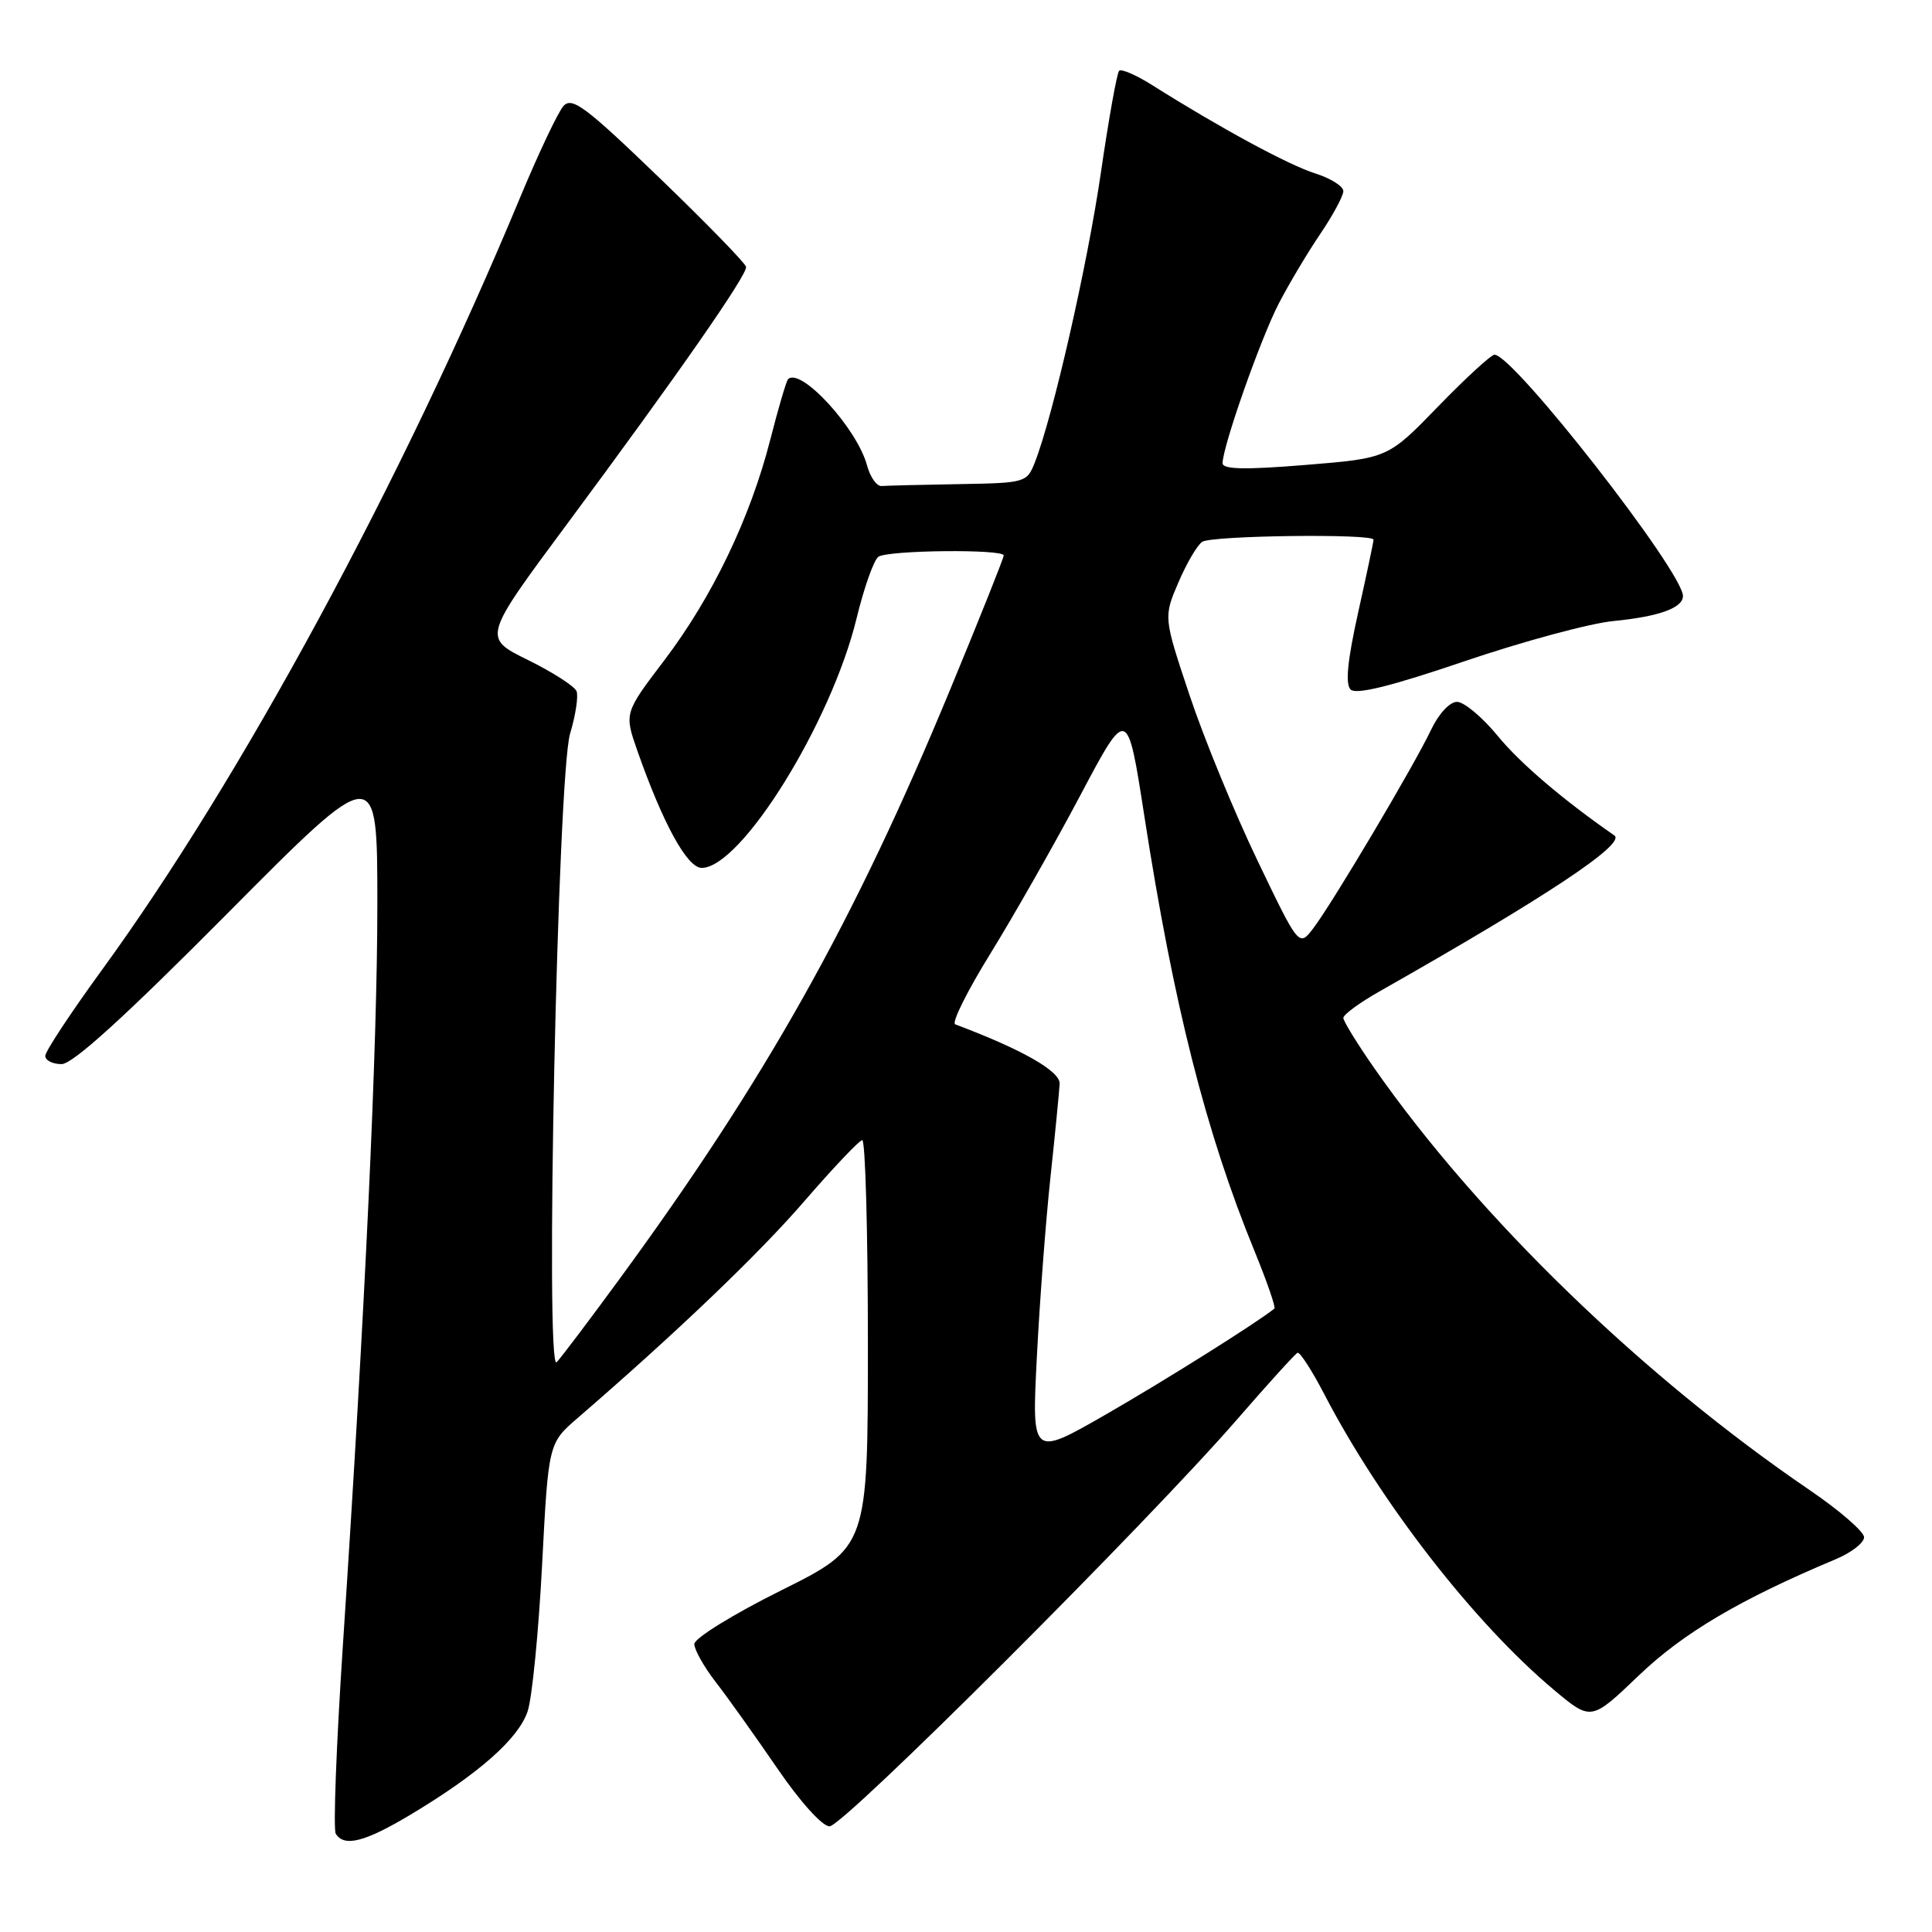 <?xml version="1.0" encoding="UTF-8" standalone="no"?>
<!DOCTYPE svg PUBLIC "-//W3C//DTD SVG 1.1//EN" "http://www.w3.org/Graphics/SVG/1.1/DTD/svg11.dtd" >
<svg xmlns="http://www.w3.org/2000/svg" xmlns:xlink="http://www.w3.org/1999/xlink" version="1.1" viewBox="0 0 256 256">
 <g >
 <path fill="currentColor"
d=" M 54.50 240.39 C 63.50 234.99 68.72 230.36 69.92 226.74 C 70.51 224.94 71.37 216.22 71.83 207.36 C 72.67 191.23 72.67 191.23 76.57 187.87 C 89.65 176.57 100.58 166.12 106.60 159.14 C 110.40 154.75 113.84 151.12 114.25 151.07 C 114.66 151.03 115.00 163.15 115.00 178.01 C 115.00 205.01 115.00 205.01 103.50 210.74 C 97.18 213.88 92.00 217.08 92.00 217.84 C 92.00 218.59 93.27 220.85 94.82 222.86 C 96.38 224.86 100.03 229.99 102.95 234.25 C 106.00 238.72 108.96 242.00 109.92 242.00 C 111.75 242.00 152.17 201.64 163.99 188.00 C 168.05 183.32 171.62 179.39 171.93 179.25 C 172.24 179.12 173.84 181.59 175.48 184.75 C 182.93 199.09 195.35 215.08 205.92 223.93 C 210.84 228.05 210.84 228.05 217.17 221.99 C 223.05 216.36 230.59 211.91 243.25 206.60 C 245.31 205.74 247.00 204.43 247.00 203.69 C 247.00 202.96 243.75 200.14 239.77 197.43 C 217.64 182.35 195.90 161.29 182.13 141.58 C 179.86 138.33 178.00 135.31 178.00 134.88 C 178.00 134.44 180.14 132.87 182.75 131.39 C 204.95 118.80 215.49 111.80 213.91 110.70 C 207.17 106.03 201.44 101.15 198.49 97.55 C 196.44 95.05 194.00 93.00 193.06 93.00 C 192.09 93.00 190.62 94.59 189.60 96.75 C 187.39 101.42 176.58 119.63 174.02 123.00 C 172.12 125.49 172.12 125.49 166.61 114.00 C 163.57 107.67 159.53 97.84 157.63 92.14 C 154.17 81.78 154.17 81.78 156.15 77.16 C 157.24 74.62 158.66 72.20 159.31 71.79 C 160.62 70.95 182.00 70.69 182.00 71.51 C 182.00 71.79 181.08 76.14 179.96 81.17 C 178.55 87.51 178.24 90.64 178.96 91.36 C 179.68 92.08 184.33 90.93 194.05 87.62 C 201.78 85.00 210.66 82.59 213.80 82.29 C 219.83 81.70 223.00 80.55 223.00 78.98 C 223.00 75.76 200.55 47.00 198.03 47.00 C 197.58 47.00 194.22 50.09 190.56 53.86 C 183.91 60.72 183.91 60.72 172.96 61.61 C 164.97 62.26 162.00 62.20 162.00 61.38 C 162.00 59.18 167.04 44.85 169.45 40.21 C 170.79 37.62 173.26 33.48 174.94 31.00 C 176.62 28.52 177.99 25.97 178.00 25.33 C 178.00 24.68 176.31 23.62 174.25 22.97 C 170.75 21.87 161.59 16.91 152.66 11.27 C 150.55 9.94 148.58 9.09 148.29 9.38 C 148.00 9.67 146.91 15.75 145.87 22.90 C 144.09 35.12 139.53 55.12 137.13 61.25 C 136.07 63.95 135.89 64.00 127.02 64.15 C 122.06 64.23 117.47 64.35 116.82 64.40 C 116.17 64.45 115.31 63.23 114.89 61.68 C 113.58 56.77 106.08 48.59 104.42 50.25 C 104.19 50.48 103.13 54.09 102.06 58.28 C 99.40 68.67 94.37 79.13 88.02 87.50 C 82.71 94.49 82.71 94.49 84.46 99.50 C 87.87 109.19 91.06 115.00 92.98 115.00 C 98.20 115.00 110.14 95.76 113.50 81.94 C 114.49 77.85 115.80 74.17 116.40 73.77 C 117.71 72.89 133.00 72.74 133.00 73.60 C 133.00 73.93 129.82 81.90 125.93 91.30 C 113.18 122.14 101.49 142.98 82.07 169.50 C 78.04 175.00 74.30 179.95 73.76 180.50 C 72.20 182.10 73.89 102.68 75.54 97.21 C 76.27 94.79 76.65 92.26 76.40 91.60 C 76.15 90.94 73.24 89.07 69.95 87.45 C 63.96 84.50 63.96 84.50 75.09 69.50 C 89.83 49.63 99.03 36.41 98.86 35.36 C 98.78 34.89 93.61 29.57 87.35 23.54 C 77.63 14.17 75.80 12.79 74.67 14.04 C 73.95 14.84 71.40 20.22 68.99 26.00 C 53.27 63.81 31.91 103.26 13.48 128.56 C 9.37 134.21 6.00 139.31 6.00 139.91 C 6.00 140.51 6.97 141.00 8.16 141.00 C 9.64 141.00 16.57 134.70 30.16 121.01 C 50.00 101.03 50.00 101.03 50.00 119.76 C 50.01 138.46 48.39 173.34 45.42 218.23 C 44.56 231.28 44.14 242.42 44.49 242.98 C 45.61 244.79 48.37 244.07 54.50 240.39 Z  M 137.39 179.79 C 137.76 172.48 138.57 161.78 139.19 156.00 C 139.81 150.22 140.35 144.65 140.41 143.61 C 140.49 141.94 135.48 139.08 126.57 135.73 C 126.06 135.54 128.17 131.30 131.26 126.31 C 134.34 121.31 139.69 111.92 143.13 105.42 C 149.38 93.62 149.38 93.62 151.62 108.06 C 155.51 133.18 159.78 150.05 166.24 165.80 C 167.88 169.82 169.07 173.24 168.86 173.40 C 166.51 175.29 154.43 182.88 146.61 187.38 C 136.71 193.07 136.71 193.07 137.39 179.79 Z "/>
</g>
</svg>
